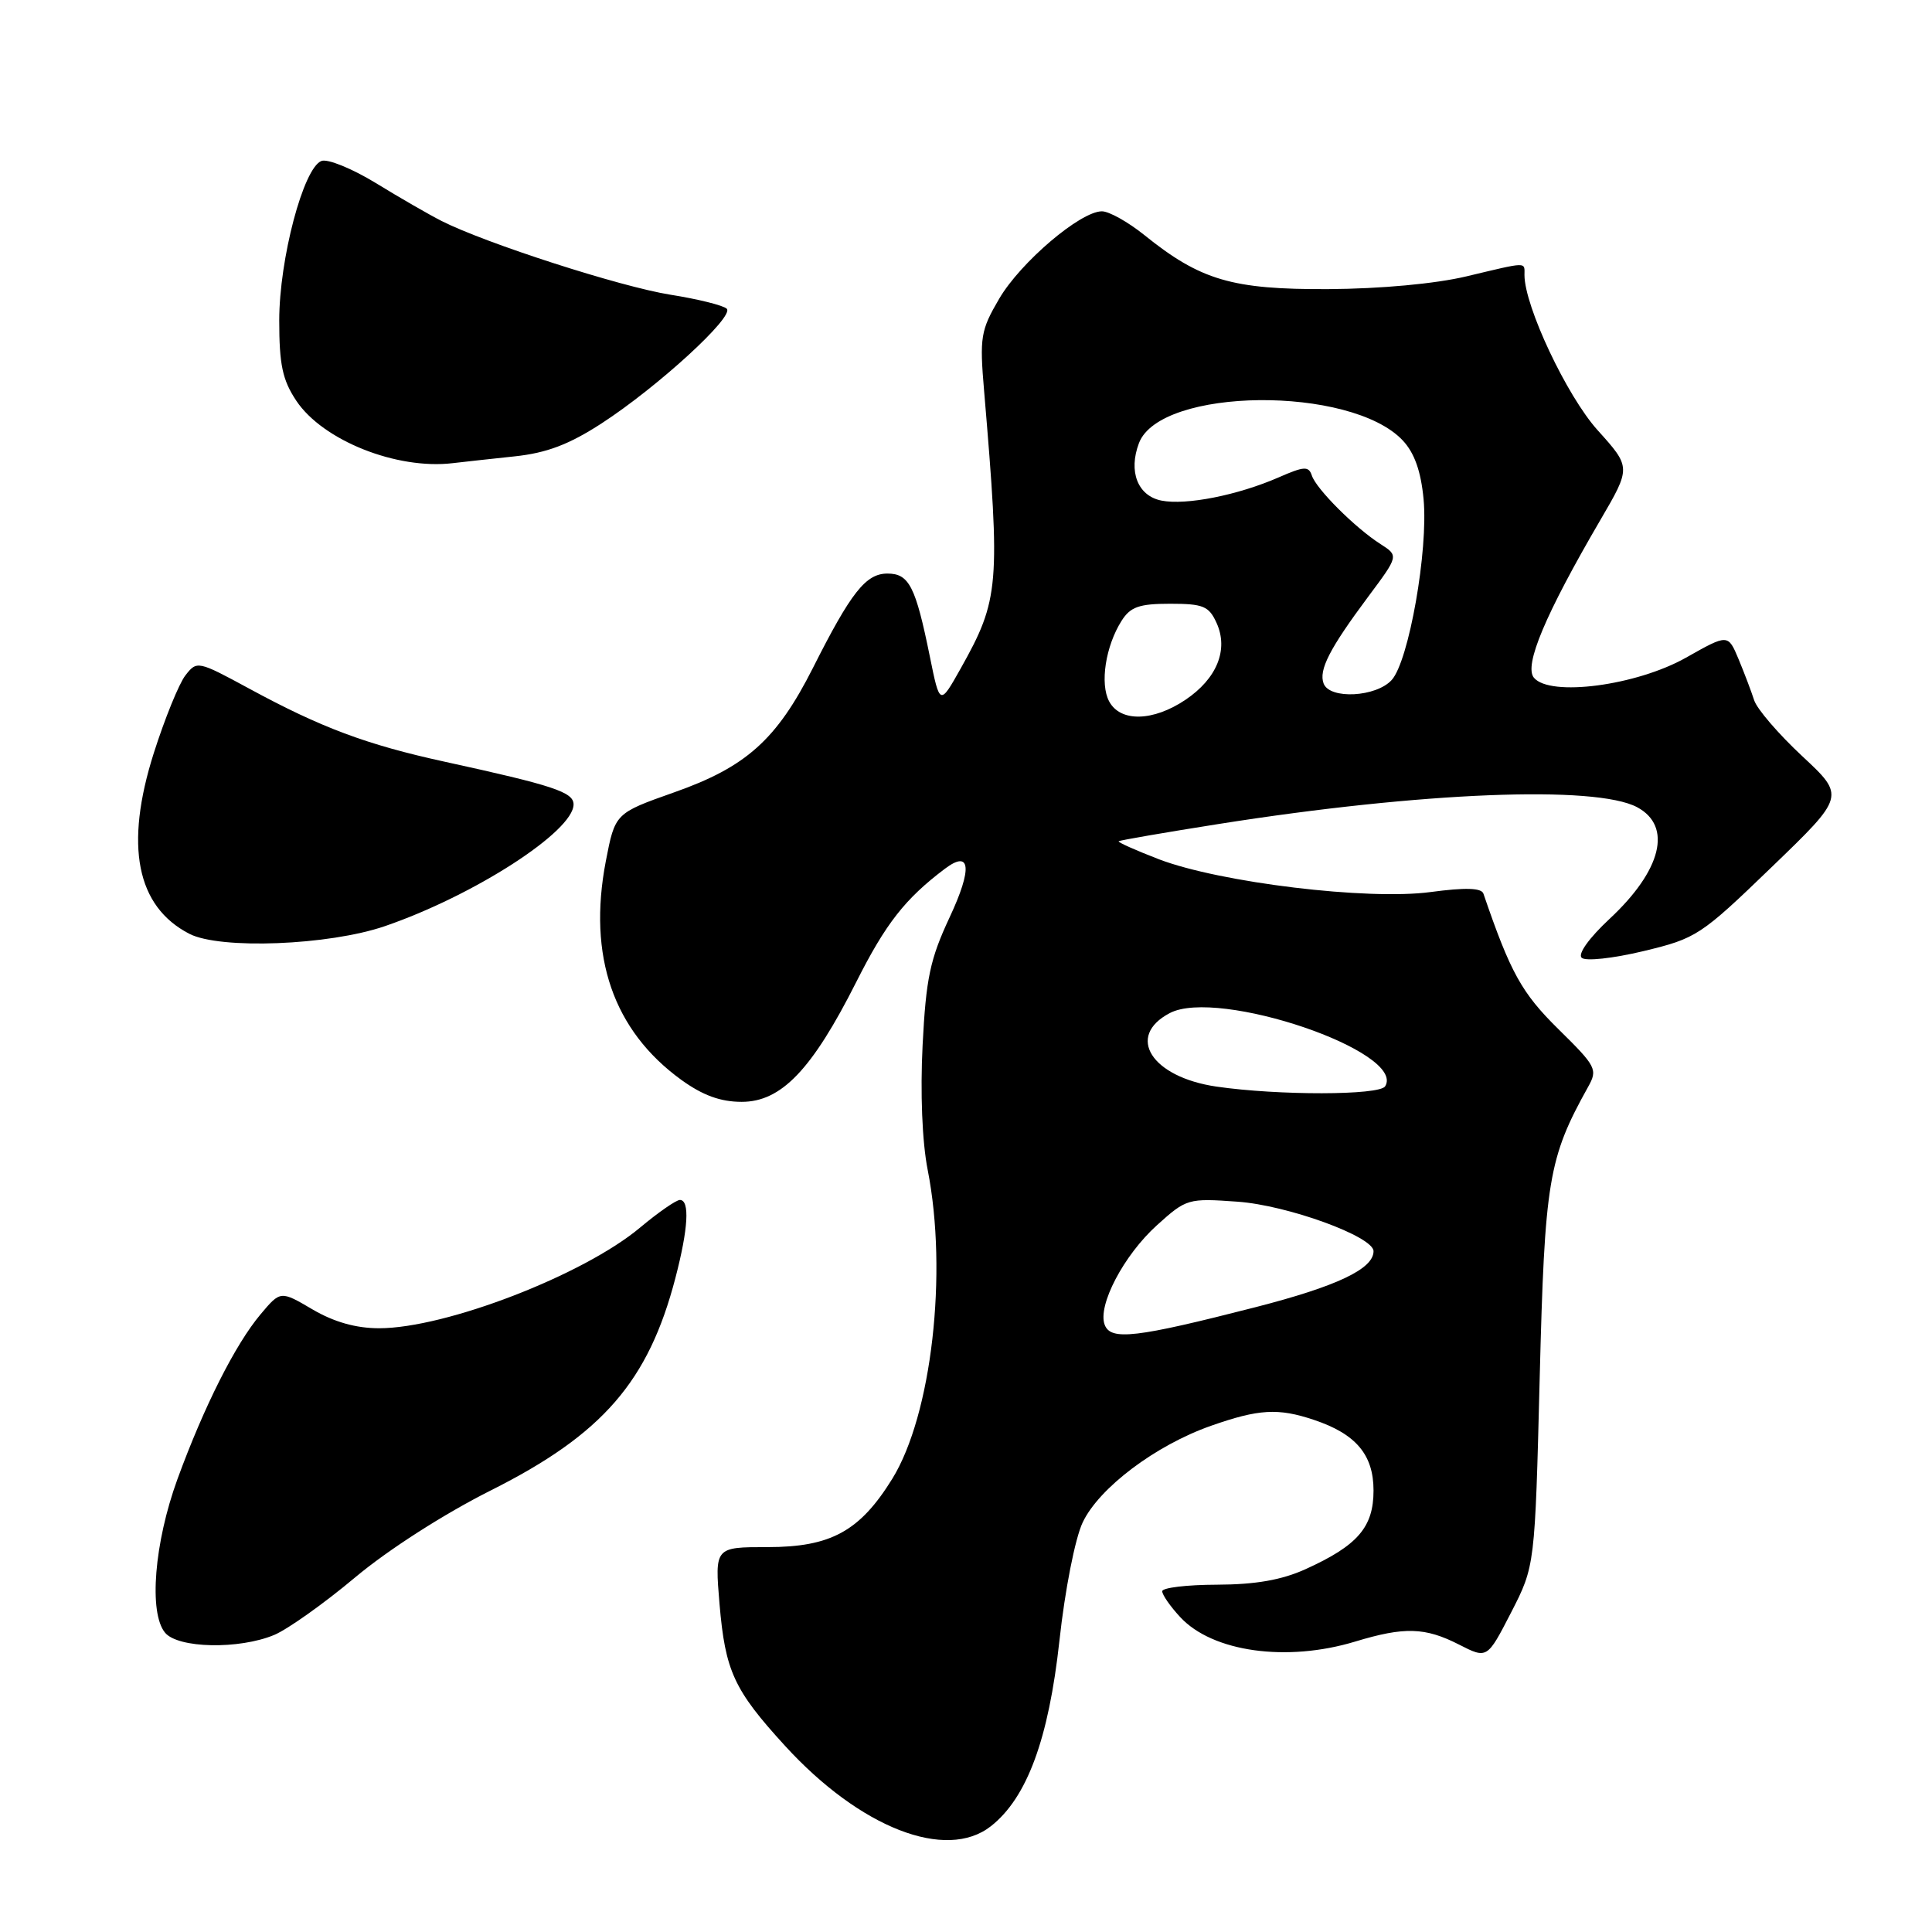 <?xml version="1.0" encoding="UTF-8" standalone="no"?>
<!DOCTYPE svg PUBLIC "-//W3C//DTD SVG 1.1//EN" "http://www.w3.org/Graphics/SVG/1.1/DTD/svg11.dtd" >
<svg xmlns="http://www.w3.org/2000/svg" xmlns:xlink="http://www.w3.org/1999/xlink" version="1.1" viewBox="0 0 256 256">
 <g >
 <path fill="currentColor"
d=" M 131.30 241.98 C 136.08 238.22 138.95 230.45 140.38 217.40 C 141.11 210.67 142.46 203.84 143.46 201.73 C 145.63 197.15 153.12 191.51 160.45 188.93 C 166.79 186.70 169.37 186.55 174.10 188.14 C 179.67 190.00 182.00 192.76 182.00 197.50 C 182.00 202.36 179.90 204.79 173.00 207.92 C 169.82 209.36 166.37 209.96 161.25 209.98 C 157.26 209.99 154.00 210.38 154.00 210.85 C 154.00 211.32 155.07 212.86 156.38 214.27 C 160.66 218.90 170.50 220.27 179.59 217.51 C 186.09 215.54 188.83 215.62 193.32 217.91 C 197.06 219.82 197.06 219.82 200.23 213.66 C 203.39 207.50 203.39 207.50 204.02 182.50 C 204.68 156.41 205.17 153.47 210.42 144.04 C 211.73 141.70 211.53 141.32 206.50 136.37 C 201.63 131.57 200.15 128.90 196.56 118.41 C 196.30 117.65 194.19 117.58 189.56 118.20 C 181.24 119.32 161.67 116.95 153.57 113.86 C 150.49 112.67 148.08 111.60 148.23 111.47 C 148.38 111.34 154.35 110.31 161.50 109.18 C 188.37 104.94 211.43 104.02 216.93 106.96 C 221.63 109.48 220.18 115.33 213.26 121.77 C 210.56 124.29 209.04 126.41 209.58 126.91 C 210.09 127.39 213.70 127.00 217.76 126.03 C 224.79 124.34 225.34 123.98 234.76 114.89 C 244.50 105.50 244.50 105.50 238.80 100.19 C 235.66 97.26 232.79 93.93 232.43 92.77 C 232.06 91.62 231.13 89.17 230.37 87.34 C 228.97 84.00 228.97 84.00 223.41 87.14 C 216.84 90.85 205.38 92.36 203.25 89.80 C 201.91 88.18 204.77 81.38 212.03 68.95 C 216.13 61.93 216.13 61.93 211.69 57.00 C 207.61 52.47 202.00 40.56 202.00 36.44 C 202.00 34.68 202.53 34.66 194.31 36.62 C 190.20 37.60 182.94 38.27 176.00 38.31 C 163.25 38.37 159.07 37.14 151.61 31.13 C 149.47 29.41 146.95 28.00 146.01 28.00 C 143.16 28.00 135.23 34.75 132.40 39.58 C 129.94 43.78 129.79 44.67 130.40 51.81 C 132.58 77.59 132.42 79.43 127.30 88.57 C 124.53 93.50 124.53 93.50 123.21 87.00 C 121.32 77.69 120.46 76.00 117.59 76.00 C 114.73 76.00 112.78 78.46 107.72 88.50 C 102.92 98.00 98.88 101.63 89.33 104.99 C 81.50 107.76 81.50 107.76 80.27 114.13 C 77.86 126.71 81.26 136.55 90.28 143.09 C 93.12 145.14 95.47 146.00 98.28 146.00 C 103.53 146.00 107.60 141.74 113.46 130.12 C 117.37 122.36 119.93 119.09 125.21 115.11 C 128.62 112.54 128.87 115.06 125.83 121.55 C 123.24 127.09 122.70 129.63 122.25 138.48 C 121.93 144.79 122.19 151.30 122.92 155.00 C 125.61 168.66 123.45 187.50 118.23 195.95 C 113.93 202.90 110.09 205.00 101.71 205.00 C 94.71 205.00 94.71 205.00 95.34 212.53 C 96.10 221.43 97.24 223.92 104.02 231.33 C 113.96 242.21 125.36 246.65 131.30 241.98 Z  M 36.33 216.64 C 38.12 215.89 42.95 212.46 47.05 209.02 C 51.43 205.35 58.84 200.60 65.03 197.49 C 79.86 190.05 85.92 183.06 89.50 169.32 C 91.20 162.80 91.42 159.00 90.09 159.00 C 89.60 159.00 87.23 160.64 84.84 162.64 C 77.33 168.95 59.05 176.00 50.23 176.00 C 47.18 176.00 44.27 175.18 41.42 173.51 C 37.17 171.01 37.17 171.01 34.52 174.16 C 31.18 178.13 27.03 186.37 23.51 196.00 C 20.44 204.43 19.69 213.70 21.87 216.34 C 23.59 218.42 31.68 218.58 36.33 216.64 Z  M 51.00 122.72 C 62.82 118.66 76.00 110.16 76.00 106.59 C 76.00 104.96 73.34 104.08 58.92 100.93 C 48.57 98.67 42.55 96.42 33.03 91.25 C 26.20 87.55 26.09 87.53 24.56 89.50 C 23.71 90.60 21.83 95.23 20.38 99.78 C 16.48 112.04 18.07 120.12 25.10 123.74 C 29.18 125.83 43.57 125.27 51.00 122.72 Z  M 68.20 60.47 C 72.43 60.02 75.38 58.91 79.70 56.11 C 87.14 51.28 97.34 41.94 96.30 40.91 C 95.86 40.47 92.50 39.63 88.83 39.05 C 82.22 38.00 64.33 32.23 58.51 29.28 C 56.86 28.44 52.93 26.18 49.79 24.25 C 46.64 22.33 43.40 21.01 42.59 21.33 C 40.20 22.24 37.00 34.35 37.00 42.46 C 37.00 48.32 37.43 50.35 39.26 53.10 C 42.77 58.36 52.55 62.26 60.00 61.37 C 61.38 61.21 65.06 60.80 68.20 60.47 Z  M 146.38 175.55 C 145.40 173.00 148.90 166.32 153.31 162.34 C 157.20 158.83 157.42 158.76 163.98 159.23 C 170.60 159.70 182.00 163.85 182.00 165.79 C 182.00 168.14 177.15 170.44 166.32 173.22 C 150.51 177.27 147.19 177.66 146.38 175.55 Z  M 161.19 143.98 C 152.57 142.72 149.13 137.32 155.00 134.24 C 161.41 130.87 186.37 139.36 183.54 143.94 C 182.79 145.15 169.38 145.17 161.19 143.98 Z  M 146.97 92.94 C 145.72 90.61 146.49 85.61 148.62 82.25 C 149.79 80.41 150.95 80.00 155.04 80.00 C 159.43 80.00 160.19 80.31 161.20 82.54 C 162.81 86.07 161.26 89.91 157.09 92.72 C 152.80 95.61 148.45 95.71 146.97 92.94 Z  M 175.39 90.58 C 174.71 88.79 176.16 85.96 181.29 79.07 C 185.34 73.64 185.34 73.64 182.92 72.09 C 179.57 69.95 174.42 64.80 173.83 63.02 C 173.41 61.74 172.82 61.77 169.42 63.26 C 164.01 65.62 157.15 66.98 153.89 66.33 C 150.75 65.70 149.49 62.47 150.92 58.71 C 153.73 51.31 179.01 51.06 185.87 58.36 C 187.42 60.01 188.28 62.43 188.63 66.13 C 189.27 72.90 186.68 87.59 184.41 90.10 C 182.35 92.37 176.21 92.70 175.39 90.58 Z "/>
</g>
</svg>